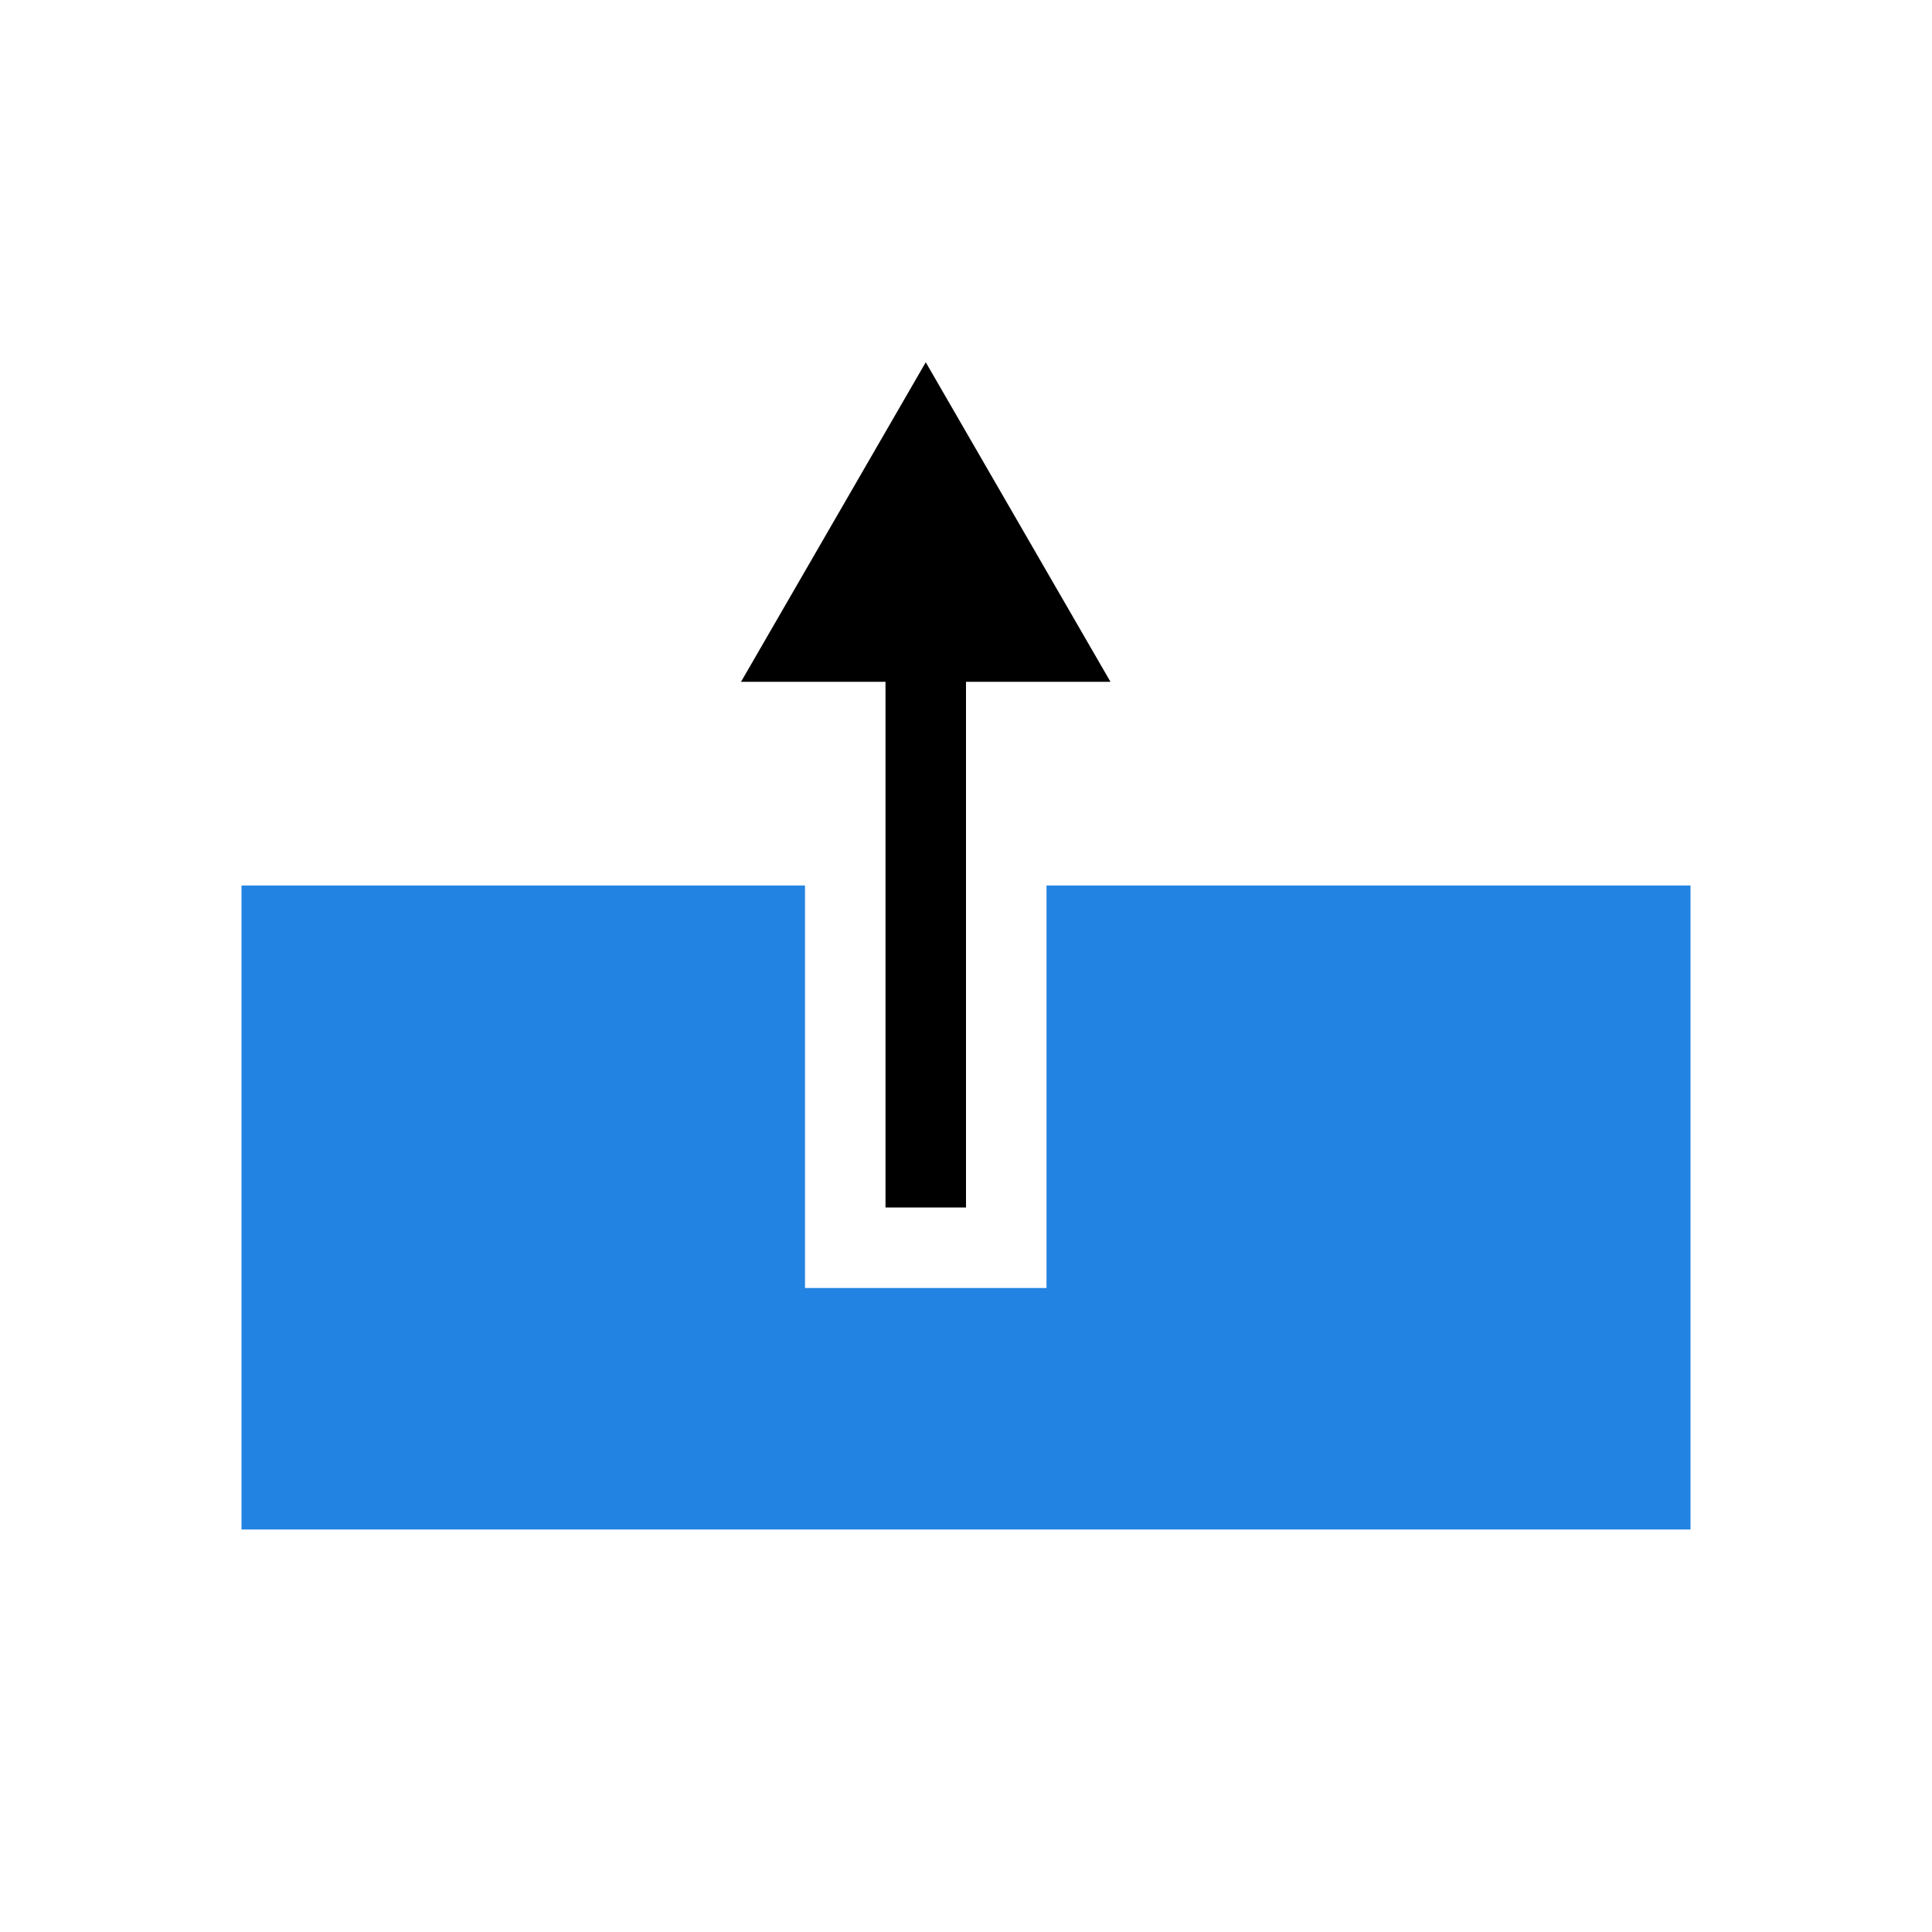 <svg id="Layer_1" data-name="Layer 1" xmlns="http://www.w3.org/2000/svg" viewBox="0 0 48 48">
  <defs>
    <style>
      .cls-1 {
        fill: none;
        stroke: #000;
        stroke-miterlimit: 10;
        stroke-width: 2px;
      }

      .cls-2 {
        fill: #000;
      }

      .cls-2, .cls-3 {
        stroke-width: 0px;
      }

      .cls-3 {
        fill: #2383e2;
        fill-rule: evenodd;
      }
    </style>
  </defs>
  <polygon class="cls-3" points="42 22 26 22 26 32 20 32 20 22 6 22 6 38 42 38 42 22"/>
  <g>
    <line class="cls-1" x1="23" y1="30" x2="23" y2="15.6"/>
    <polygon class="cls-2" points="27.59 16.94 23 9 18.41 16.94 27.59 16.94"/>
  </g>
</svg>